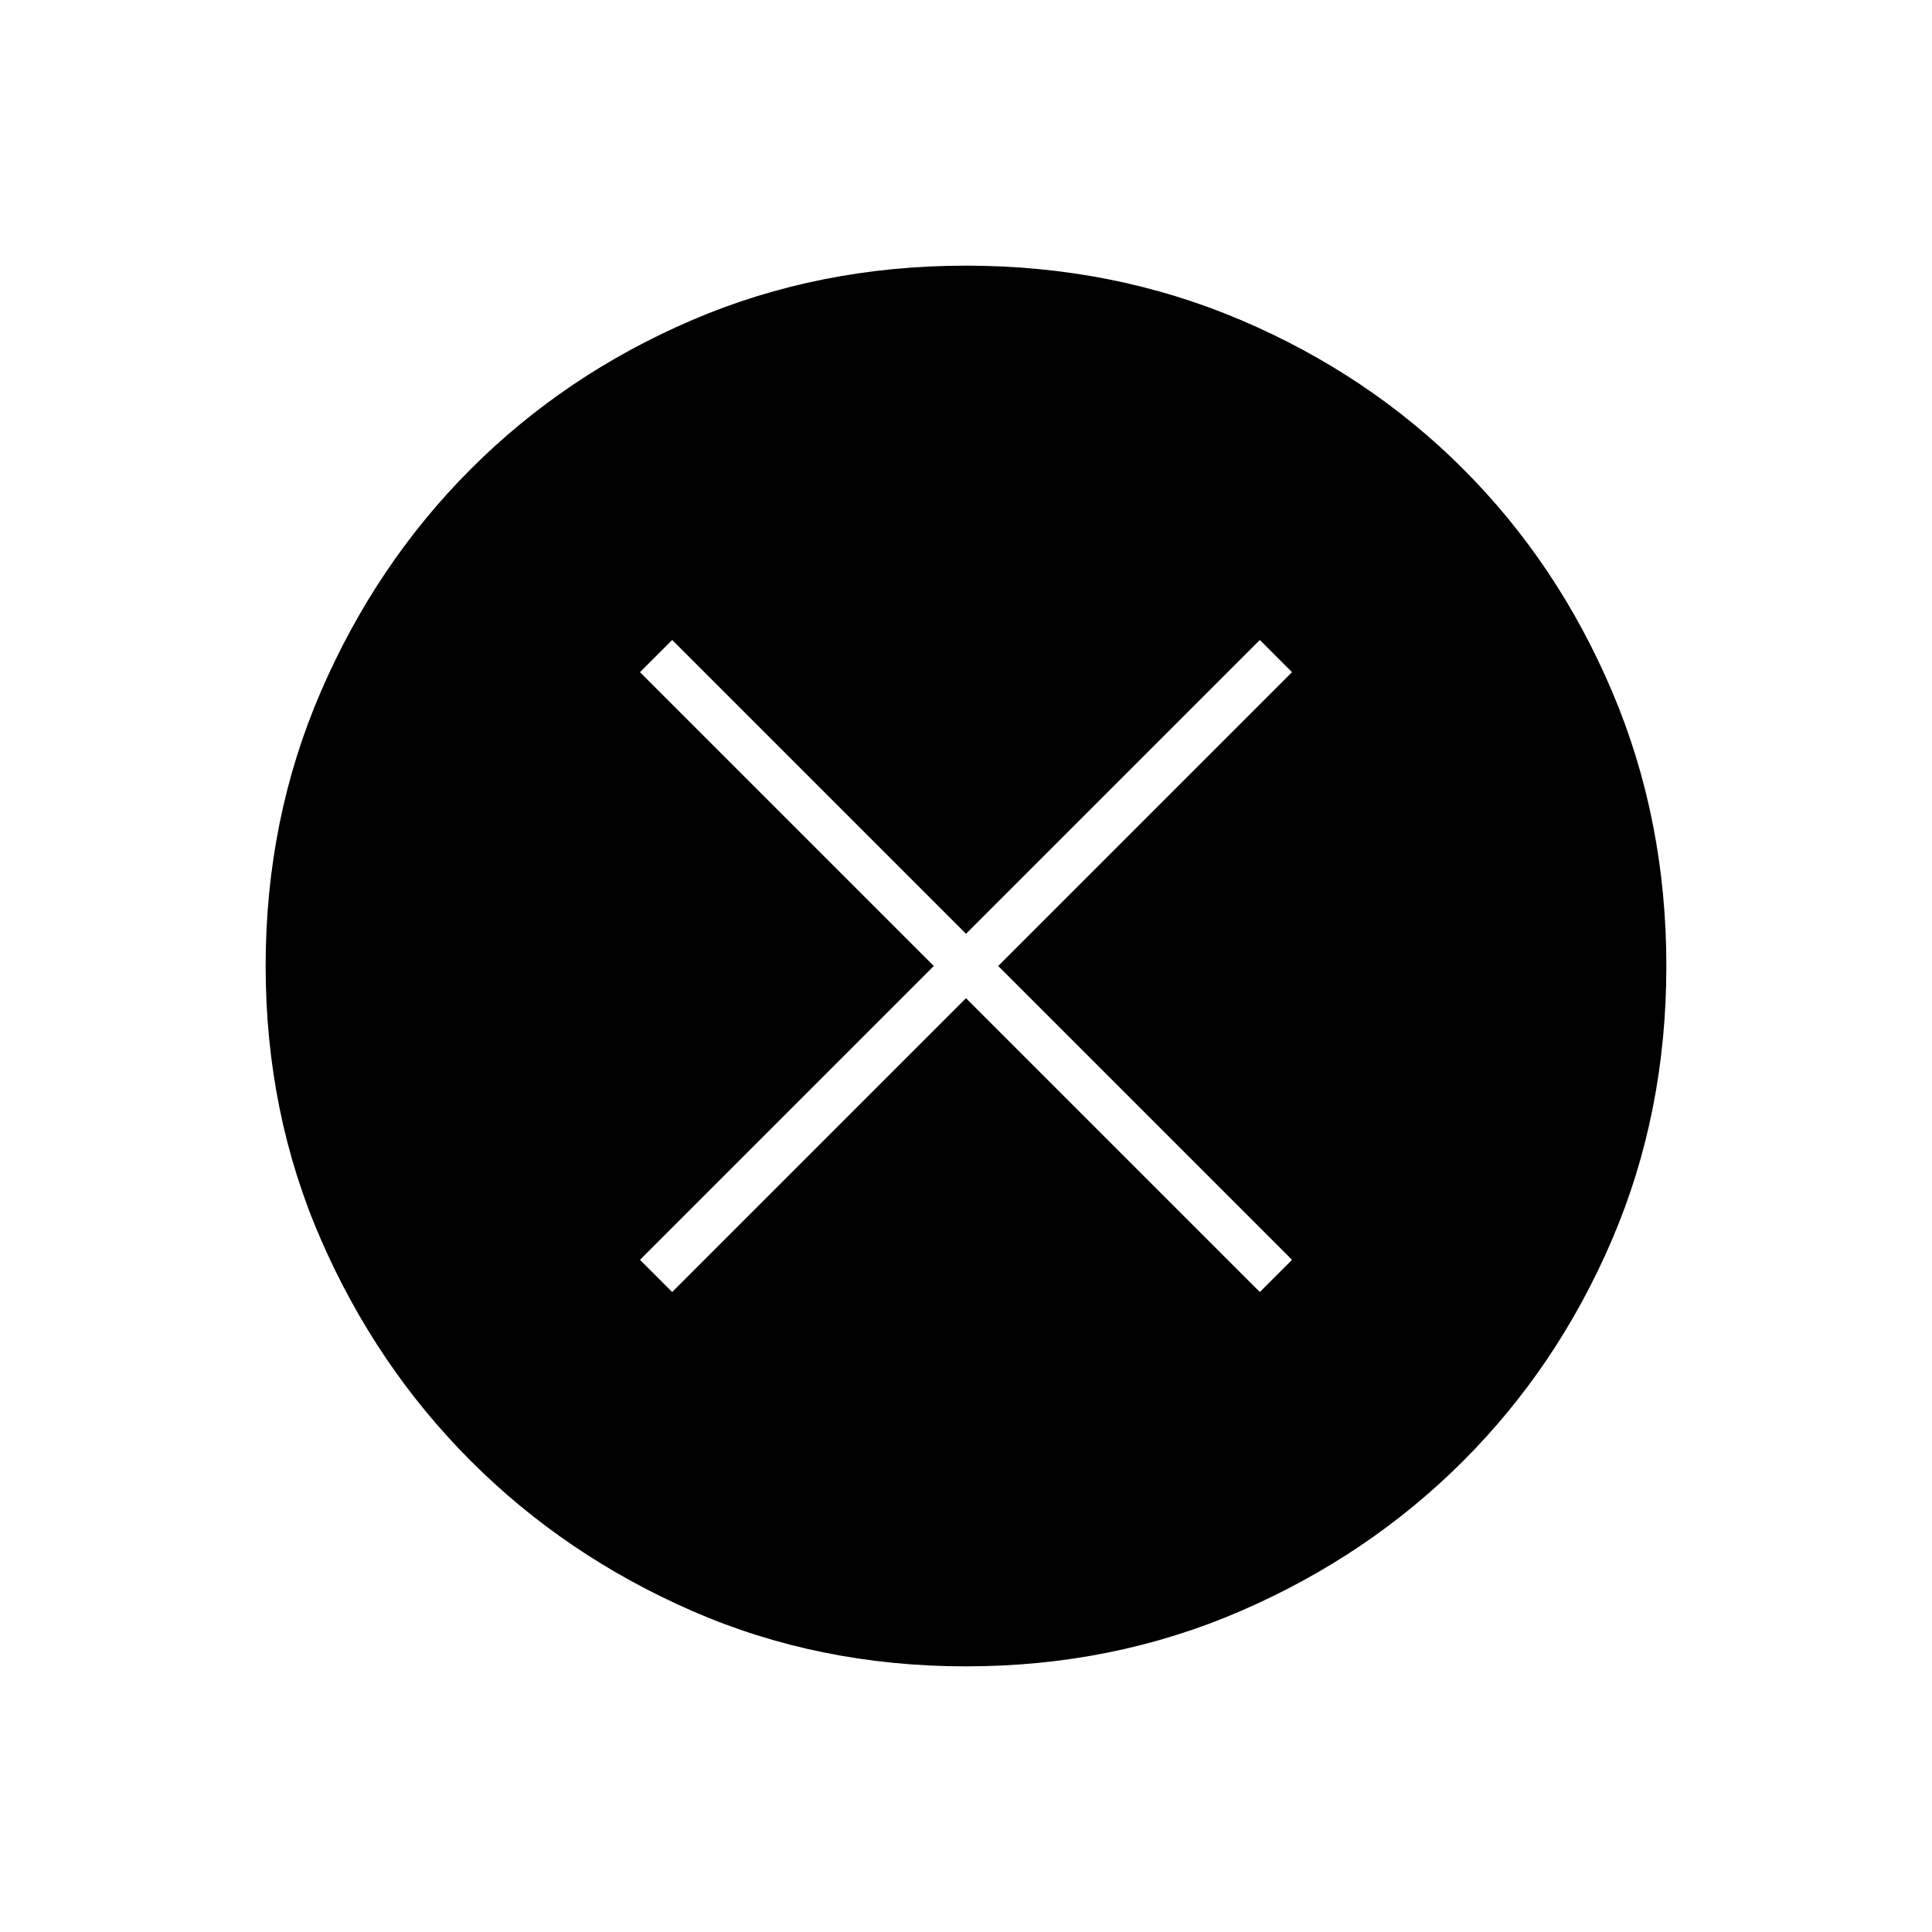<svg xmlns="http://www.w3.org/2000/svg" height="48" width="48"><path d="M24 41.4Q20.35 41.4 17.2 40.025Q14.05 38.65 11.7 36.3Q9.35 33.95 7.975 30.8Q6.6 27.65 6.6 24Q6.6 20.35 7.975 17.175Q9.35 14 11.7 11.65Q14.05 9.3 17.2 7.95Q20.35 6.6 24 6.6Q27.65 6.6 30.825 7.95Q34 9.3 36.35 11.65Q38.7 14 40.05 17.175Q41.4 20.35 41.4 24Q41.4 27.65 40.05 30.8Q38.7 33.95 36.35 36.3Q34 38.65 30.825 40.025Q27.65 41.4 24 41.4ZM16.7 32.1 24 24.8 31.3 32.1 32.1 31.3 24.8 24 32.1 16.7 31.3 15.9 24 23.2 16.7 15.9 15.9 16.7 23.2 24 15.9 31.3Z"/></svg>